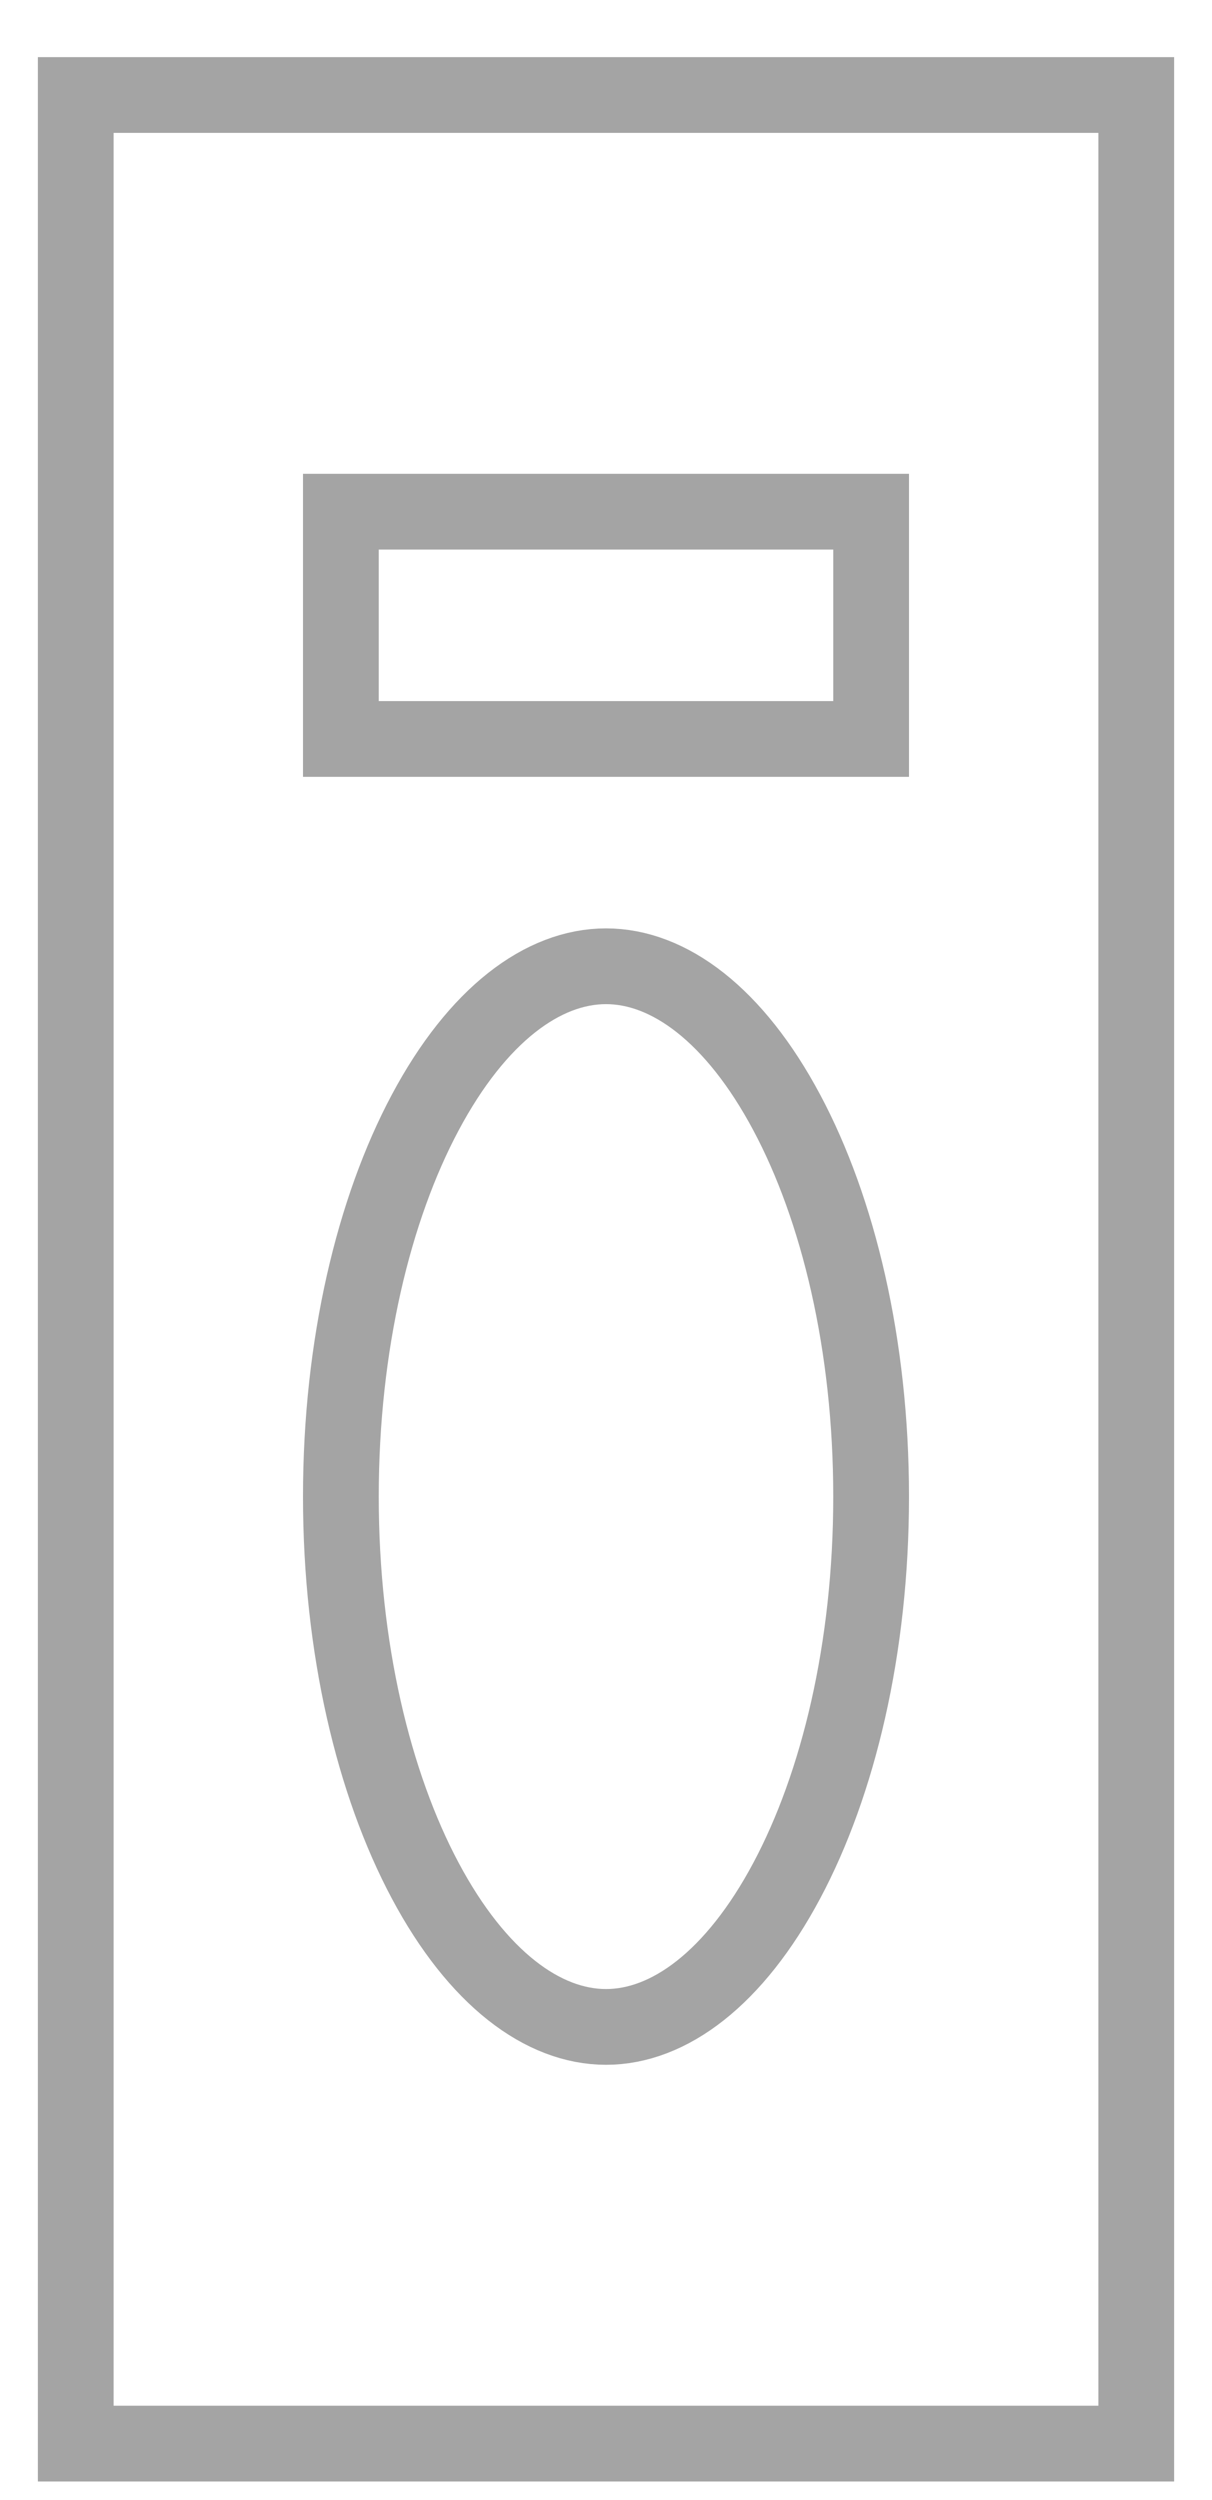<svg width="16" height="33" viewBox="0 0 16 33" fill="none" xmlns="http://www.w3.org/2000/svg">
<rect x="1" y="1.254" width="14" height="31" stroke="#A4A4A4"/>
<path d="M4.5 6.754H8H11.5V9.754H8H4.5V6.754Z" stroke="#A4A4A4"/>
<path d="M11.5 19.754C11.5 21.759 11.065 23.55 10.387 24.822C9.698 26.115 8.83 26.754 8 26.754C7.17 26.754 6.302 26.115 5.613 24.822C4.935 23.55 4.5 21.759 4.5 19.754C4.5 17.748 4.935 15.957 5.613 14.686C6.302 13.393 7.17 12.754 8 12.754C8.83 12.754 9.698 13.393 10.387 14.686C11.065 15.957 11.5 17.748 11.5 19.754Z" stroke="#A4A4A4"/>
</svg>
